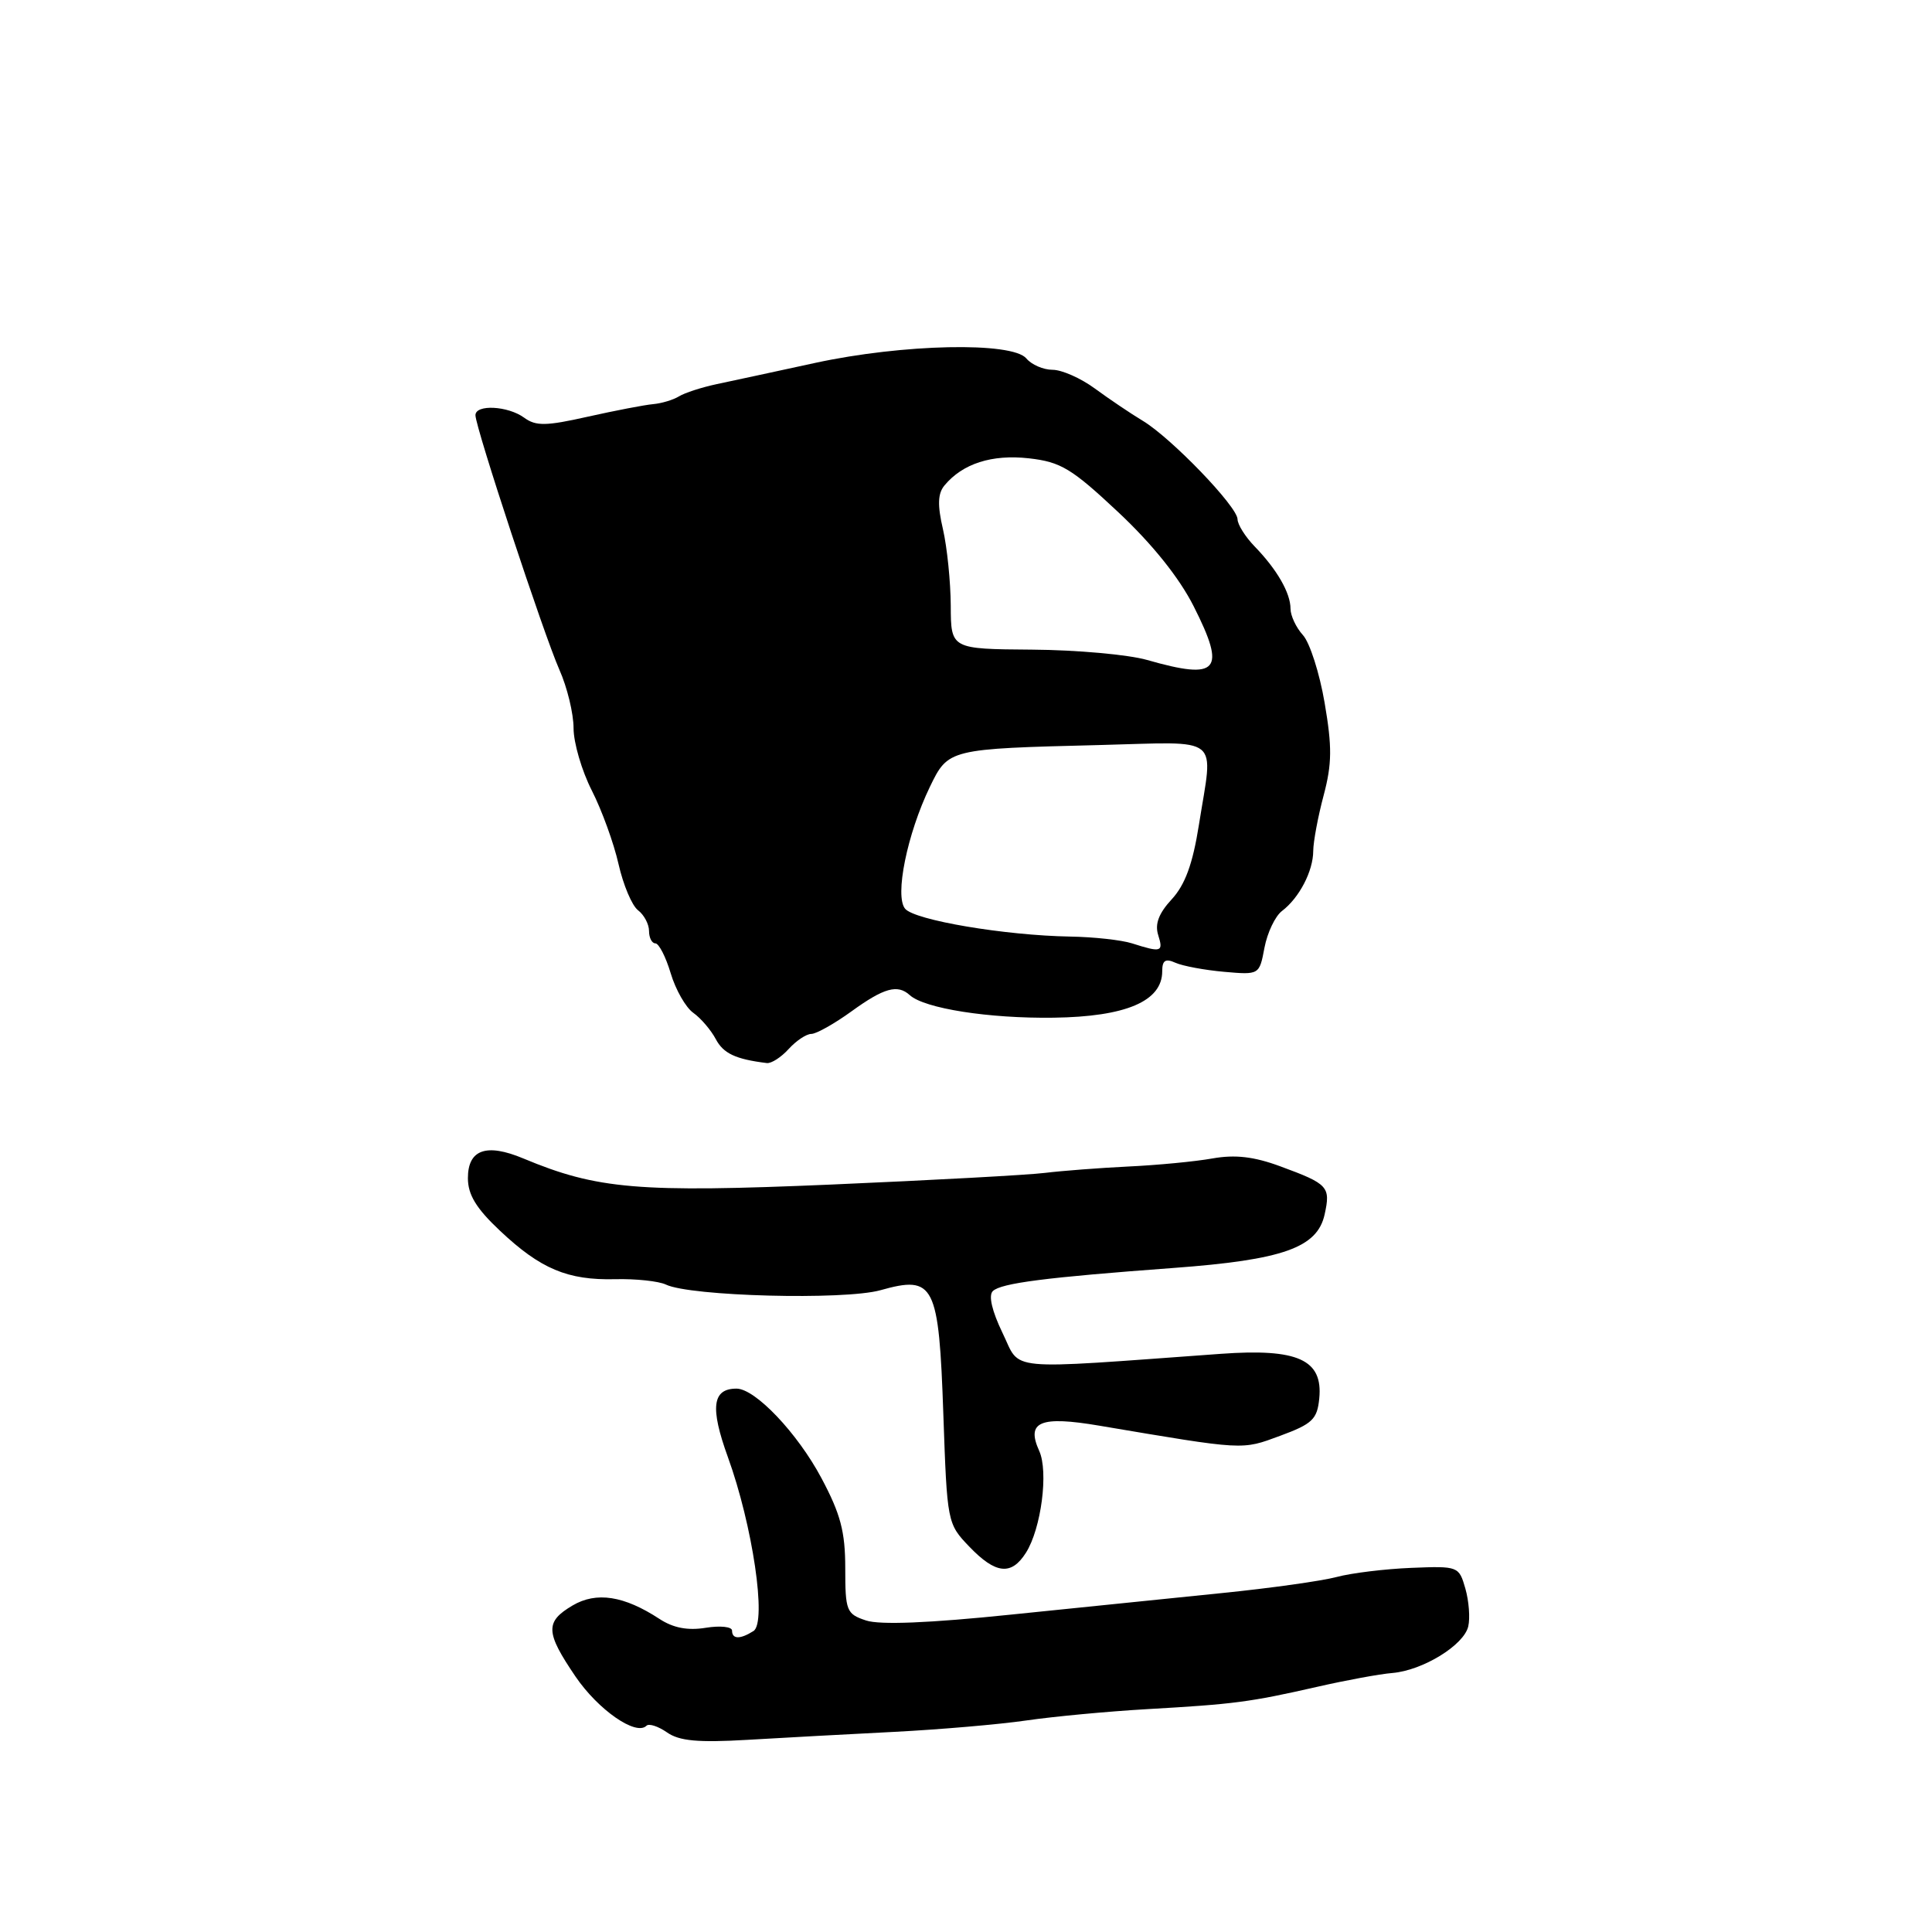 <?xml version="1.0" encoding="UTF-8" standalone="no"?>
<!DOCTYPE svg PUBLIC "-//W3C//DTD SVG 1.1//EN" "http://www.w3.org/Graphics/SVG/1.1/DTD/svg11.dtd" >
<svg xmlns="http://www.w3.org/2000/svg" xmlns:xlink="http://www.w3.org/1999/xlink" version="1.1" viewBox="0 0 256 256">
 <g >
 <path fill="currentColor"
d=" M 118.50 229.48 C 124.55 229.17 132.43 228.49 136.00 227.97 C 139.57 227.45 146.78 226.77 152.00 226.47 C 163.53 225.81 165.57 225.55 174.50 223.52 C 178.35 222.64 182.85 221.81 184.50 221.68 C 188.52 221.34 193.97 218.00 194.55 215.51 C 194.81 214.40 194.64 212.15 194.17 210.50 C 193.32 207.54 193.24 207.50 187.01 207.75 C 183.55 207.89 179.09 208.43 177.11 208.96 C 175.12 209.49 168.32 210.44 162.00 211.08 C 155.68 211.72 143.07 213.01 134.00 213.94 C 123.09 215.07 116.57 215.33 114.75 214.72 C 112.16 213.86 112.00 213.46 112.00 207.79 C 112.00 202.96 111.38 200.61 108.84 195.85 C 105.66 189.88 100.07 184.00 97.59 184.00 C 94.38 184.00 94.07 186.50 96.44 193.05 C 99.73 202.11 101.63 214.99 99.84 216.12 C 98.07 217.24 97.00 217.22 97.00 216.06 C 97.00 215.55 95.43 215.38 93.52 215.69 C 91.13 216.08 89.21 215.71 87.39 214.52 C 82.69 211.44 79.02 210.87 75.86 212.74 C 72.21 214.90 72.27 216.28 76.25 222.14 C 79.27 226.58 84.28 230.05 85.66 228.67 C 85.99 228.34 87.21 228.74 88.38 229.55 C 90.00 230.69 92.48 230.92 99.00 230.54 C 103.67 230.26 112.45 229.79 118.50 229.48 Z  M 135.94 205.75 C 137.97 202.55 138.95 194.99 137.70 192.25 C 135.94 188.37 137.82 187.58 145.67 188.91 C 165.04 192.18 164.49 192.15 169.63 190.25 C 173.91 188.67 174.54 188.06 174.81 185.29 C 175.31 180.16 171.97 178.65 161.76 179.39 C 132.64 181.49 135.34 181.75 132.84 176.62 C 131.44 173.72 130.96 171.66 131.55 171.08 C 132.64 170.02 138.58 169.26 155.50 168.01 C 170.00 166.94 174.55 165.33 175.52 160.92 C 176.33 157.24 175.99 156.88 169.66 154.55 C 166.15 153.25 163.66 152.97 160.66 153.50 C 158.37 153.91 153.35 154.39 149.50 154.57 C 145.65 154.76 140.70 155.14 138.50 155.41 C 136.30 155.69 123.54 156.38 110.15 156.96 C 84.59 158.05 79.13 157.59 69.34 153.50 C 64.44 151.45 62.00 152.32 62.00 156.11 C 62.00 158.31 63.10 160.12 66.25 163.08 C 71.62 168.14 75.21 169.65 81.50 169.50 C 84.25 169.43 87.28 169.76 88.23 170.21 C 91.45 171.77 111.86 172.30 116.66 170.96 C 123.82 168.95 124.40 170.10 125.00 187.47 C 125.50 201.75 125.52 201.90 128.44 204.94 C 131.93 208.58 134.01 208.80 135.94 205.75 Z  M 104.50 139.00 C 105.50 137.90 106.85 137.00 107.50 137.00 C 108.16 137.00 110.56 135.65 112.84 134.00 C 117.14 130.89 118.93 130.39 120.55 131.86 C 122.49 133.63 131.04 134.97 139.61 134.85 C 149.19 134.72 154.00 132.67 154.00 128.70 C 154.00 127.25 154.42 126.97 155.75 127.57 C 156.71 128.00 159.61 128.54 162.19 128.77 C 166.87 129.18 166.87 129.18 167.55 125.57 C 167.93 123.58 168.97 121.39 169.87 120.71 C 172.15 118.98 174.00 115.44 174.01 112.76 C 174.02 111.52 174.64 108.20 175.39 105.39 C 176.50 101.21 176.52 98.96 175.52 93.13 C 174.85 89.20 173.56 85.17 172.65 84.16 C 171.74 83.16 171.00 81.58 171.00 80.66 C 171.00 78.57 169.20 75.45 166.25 72.41 C 165.01 71.13 163.99 69.51 163.98 68.80 C 163.96 67.12 155.19 58.02 151.41 55.75 C 149.81 54.79 146.97 52.87 145.10 51.50 C 143.23 50.12 140.70 49.00 139.47 49.00 C 138.25 49.00 136.68 48.32 136.00 47.50 C 134.14 45.26 119.61 45.57 108.00 48.09 C 102.78 49.23 96.89 50.49 94.92 50.91 C 92.96 51.33 90.73 52.05 89.97 52.52 C 89.22 52.98 87.68 53.45 86.55 53.55 C 85.42 53.65 81.53 54.40 77.90 55.21 C 72.35 56.46 71.01 56.48 69.46 55.35 C 67.30 53.77 63.00 53.55 63.00 55.02 C 63.00 56.63 72.04 84.04 74.12 88.74 C 75.16 91.07 76.00 94.56 76.00 96.49 C 76.00 98.42 77.09 102.14 78.42 104.75 C 79.75 107.36 81.34 111.75 81.96 114.50 C 82.58 117.25 83.74 120.00 84.54 120.61 C 85.34 121.22 86.00 122.46 86.00 123.36 C 86.00 124.26 86.38 125.00 86.84 125.00 C 87.30 125.00 88.22 126.78 88.87 128.96 C 89.52 131.14 90.87 133.51 91.87 134.21 C 92.87 134.92 94.20 136.48 94.84 137.68 C 95.85 139.59 97.46 140.35 101.60 140.86 C 102.20 140.94 103.50 140.10 104.50 139.00 Z  M 150.00 125.00 C 148.62 124.56 144.93 124.15 141.79 124.10 C 133.14 123.95 121.19 121.93 119.93 120.41 C 118.53 118.73 120.20 110.51 123.21 104.27 C 125.65 99.23 125.68 99.22 145.75 98.72 C 162.11 98.31 160.77 97.23 158.86 109.31 C 158.04 114.49 157.03 117.24 155.26 119.16 C 153.54 121.02 153.00 122.44 153.47 123.91 C 154.18 126.15 153.88 126.24 150.00 125.00 Z  M 152.00 87.45 C 149.53 86.74 142.66 86.12 136.75 86.08 C 126.00 86.00 126.00 86.00 125.98 80.25 C 125.96 77.09 125.50 72.54 124.95 70.14 C 124.20 66.92 124.26 65.39 125.15 64.32 C 127.55 61.43 131.43 60.18 136.34 60.73 C 140.57 61.21 141.99 62.07 148.18 67.87 C 152.71 72.12 156.26 76.56 158.17 80.34 C 162.52 88.94 161.46 90.16 152.00 87.45 Z "/>
</g>
</svg>